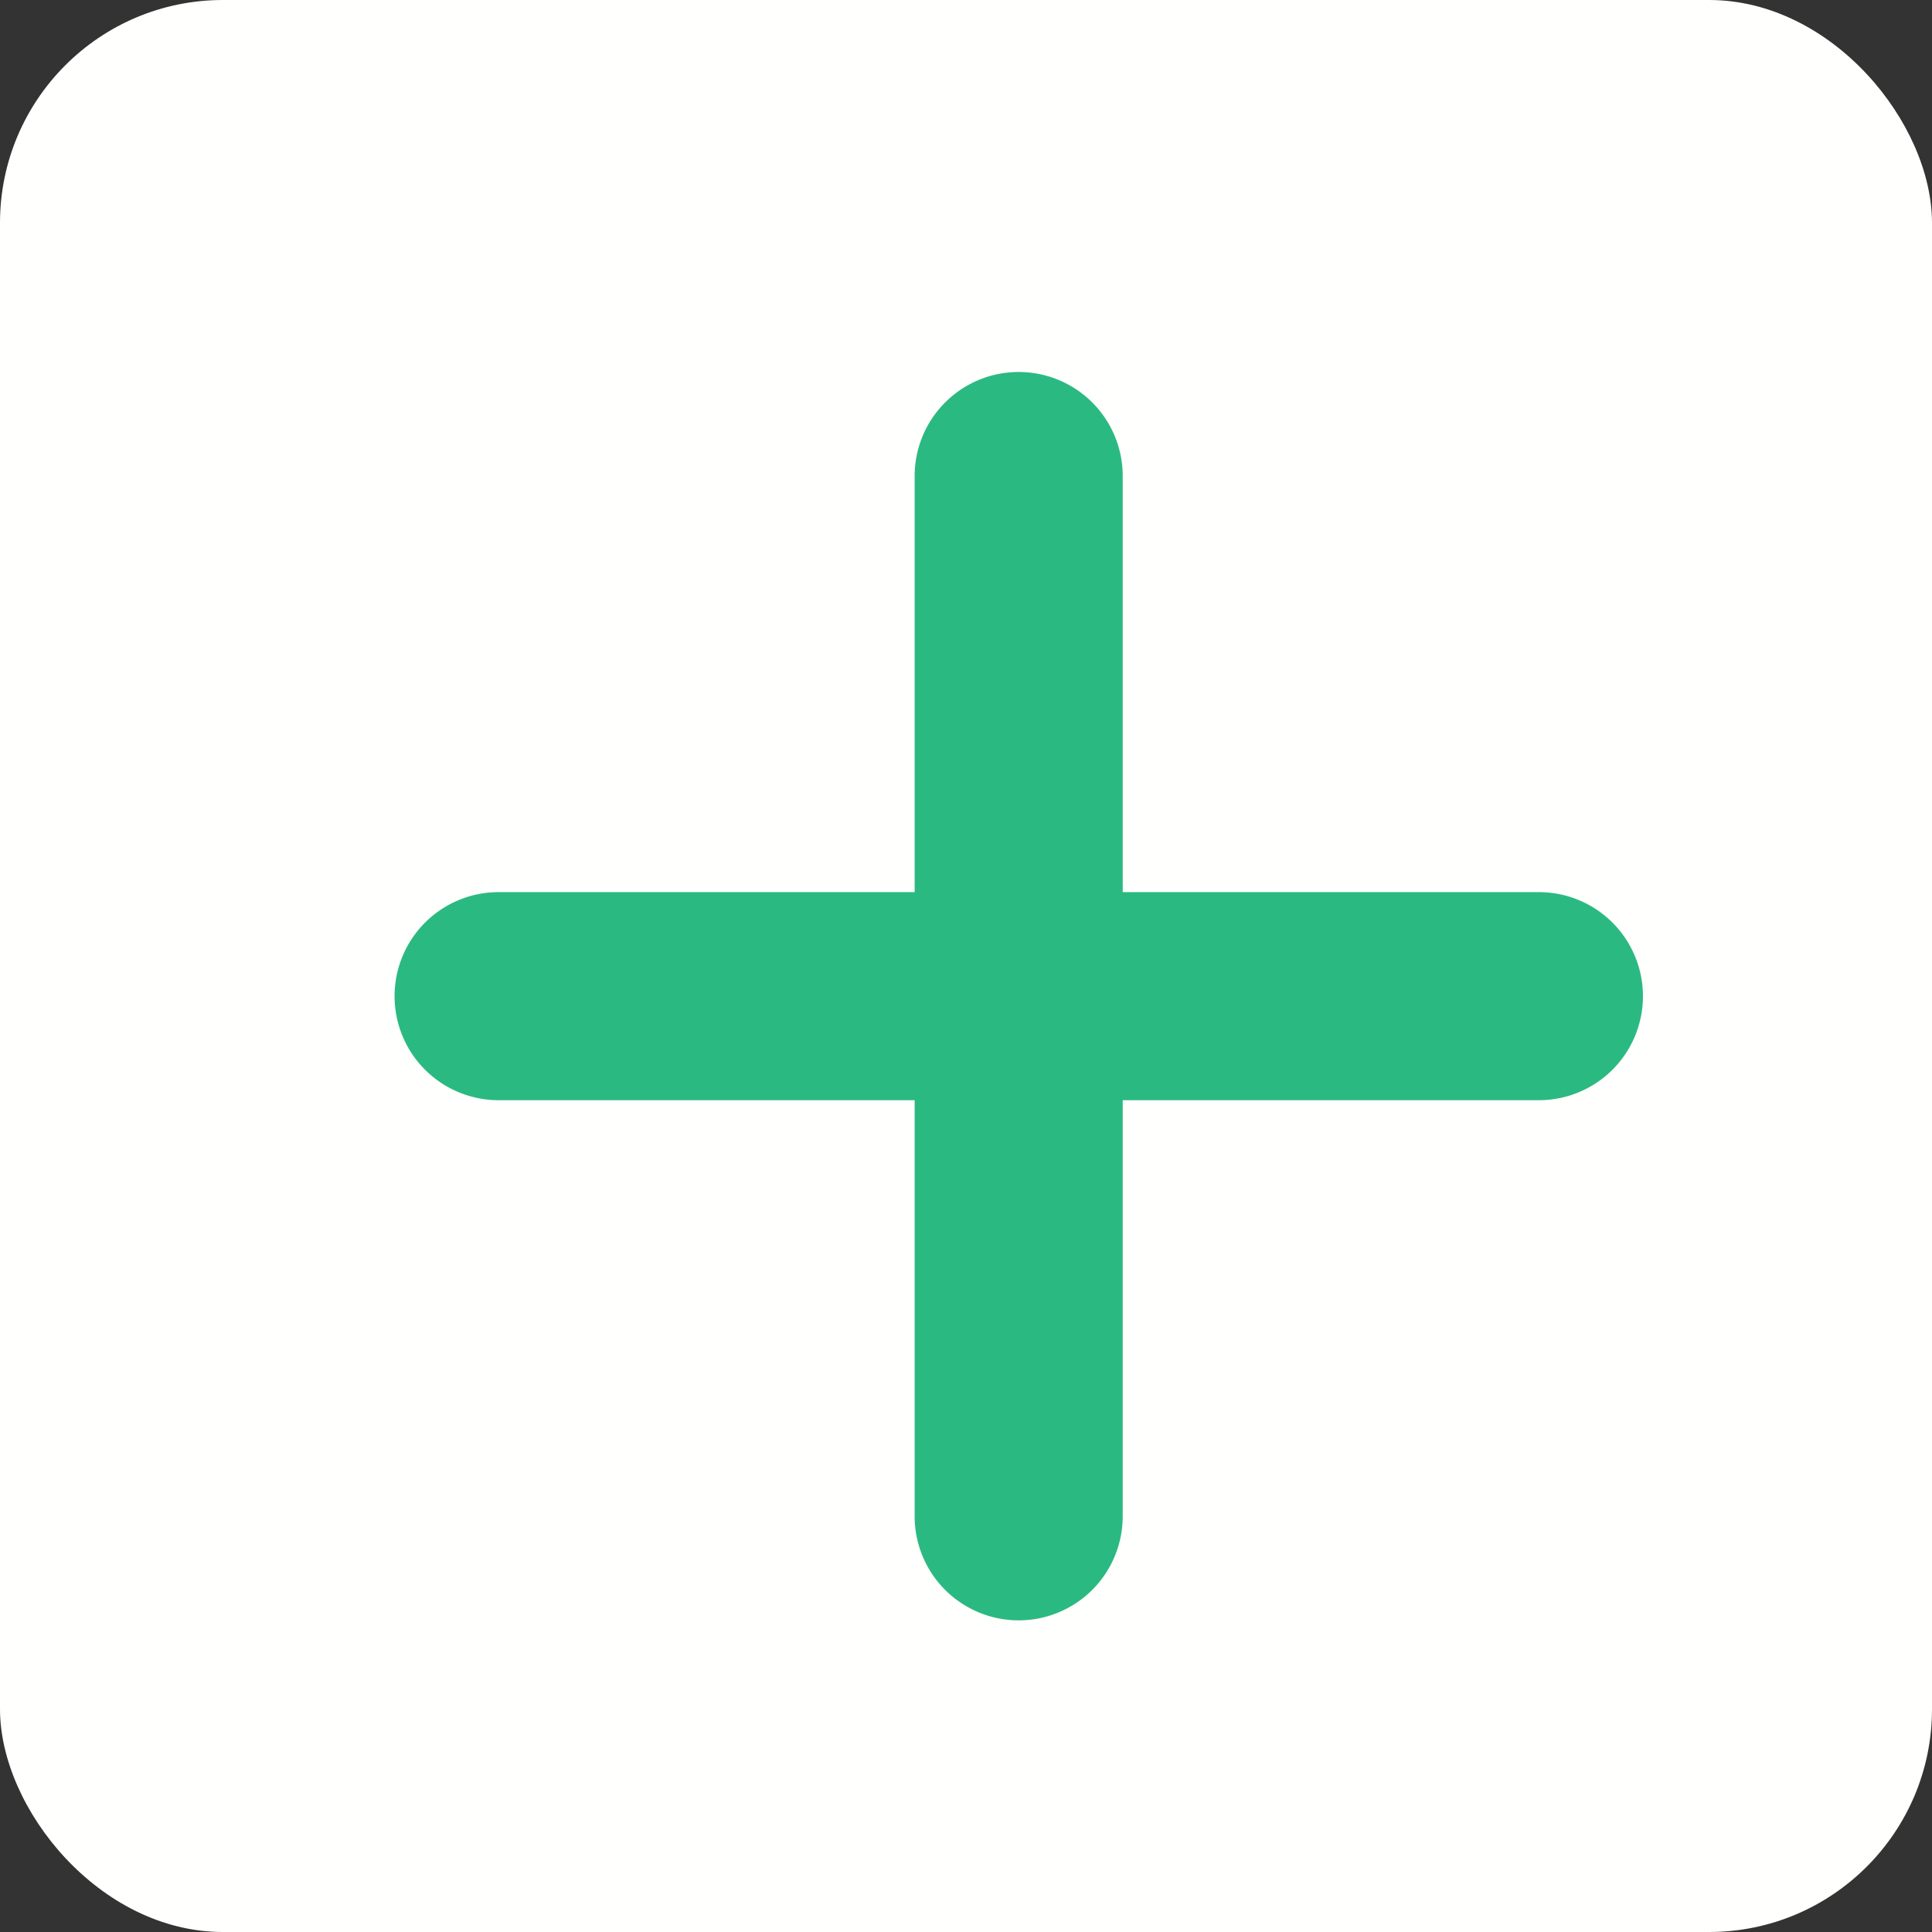 <svg id="add" xmlns="http://www.w3.org/2000/svg" width="26" height="26" viewBox="0 0 26 26">
  <rect x="0" y="0" width="26" height="26" fill="#333333" stroke="none"/>
  <rect id="rock_47" data-name="rock 47" width="26" height="26" rx="3" fill="#fffffd"/>
  <path id="rate_90" data-name="rate 90" d="M128,449.4a1.4,1.4,0,0,1,1.4-1.4h14a1.4,1.4,0,0,1,1.4,1.4h0a1.4,1.4,0,0,1-1.4,1.4h-14a1.4,1.4,0,0,1-1.4-1.4Z" transform="translate(-122.69 -435.994)" fill="#2bb982"/>
  <path id="rate_4121" data-name="rate 4121" d="M0,1.4A1.4,1.4,0,0,1,1.4,0h14a1.4,1.4,0,0,1,1.4,1.4h0a1.4,1.4,0,0,1-1.4,1.4H1.4A1.4,1.4,0,0,1,0,1.4Z" transform="translate(15.109 5.006) rotate(90)" fill="#2bb982"/>
</svg>

